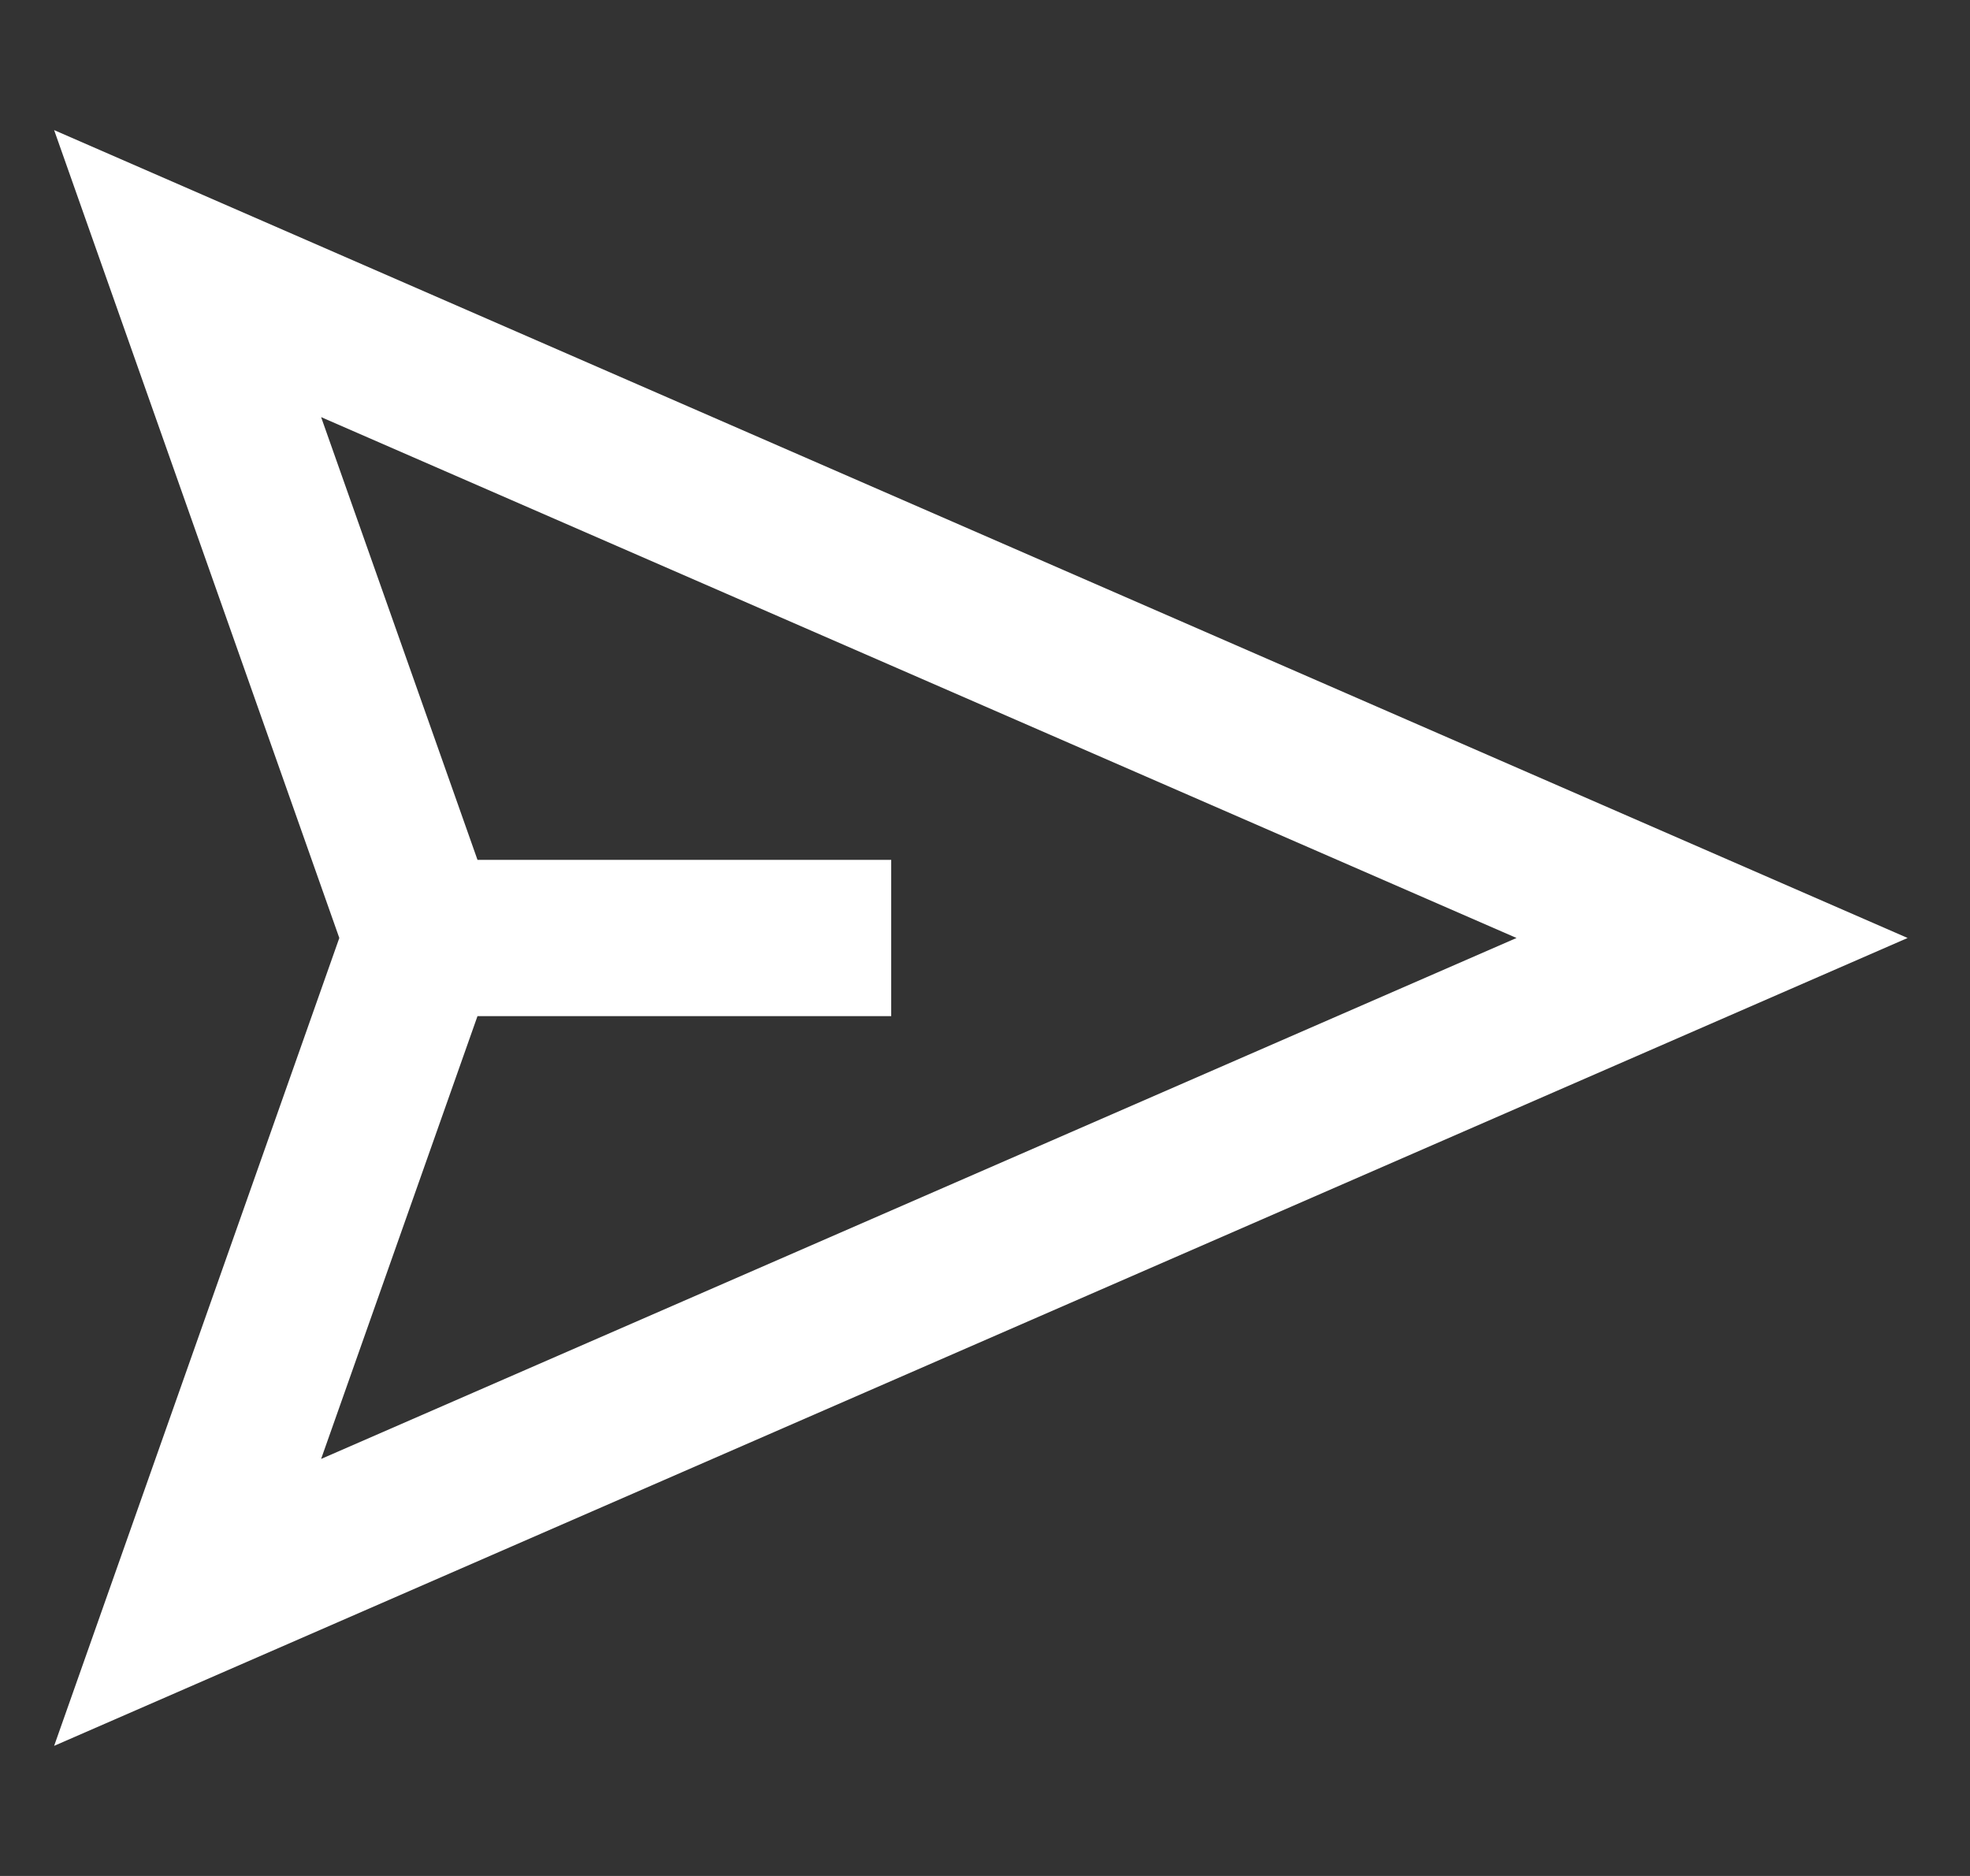 <svg xmlns="http://www.w3.org/2000/svg" width="21" height="20" viewBox="0 0 21 20" fill="none">
    <rect x="0" y="0" width="21" height="20" fill="#333333" stroke="none"/>
    <g clip-path="url(#clip0_13671_1774)">
        <path
            d="M0.577 1.387L20.335 10L0.577 18.613L3.617 10L0.577 1.387ZM5.09 10.833L3.423 15.554L16.166 10L3.423 4.447L5.09 9.167H9.5V10.833H5.09Z"
            fill="white" />
    </g>
    <defs>
        <clipPath id="clip0_13671_1774">
            <rect width="20" height="20" fill="white" transform="translate(0.333)" />
        </clipPath>
    </defs>
</svg>